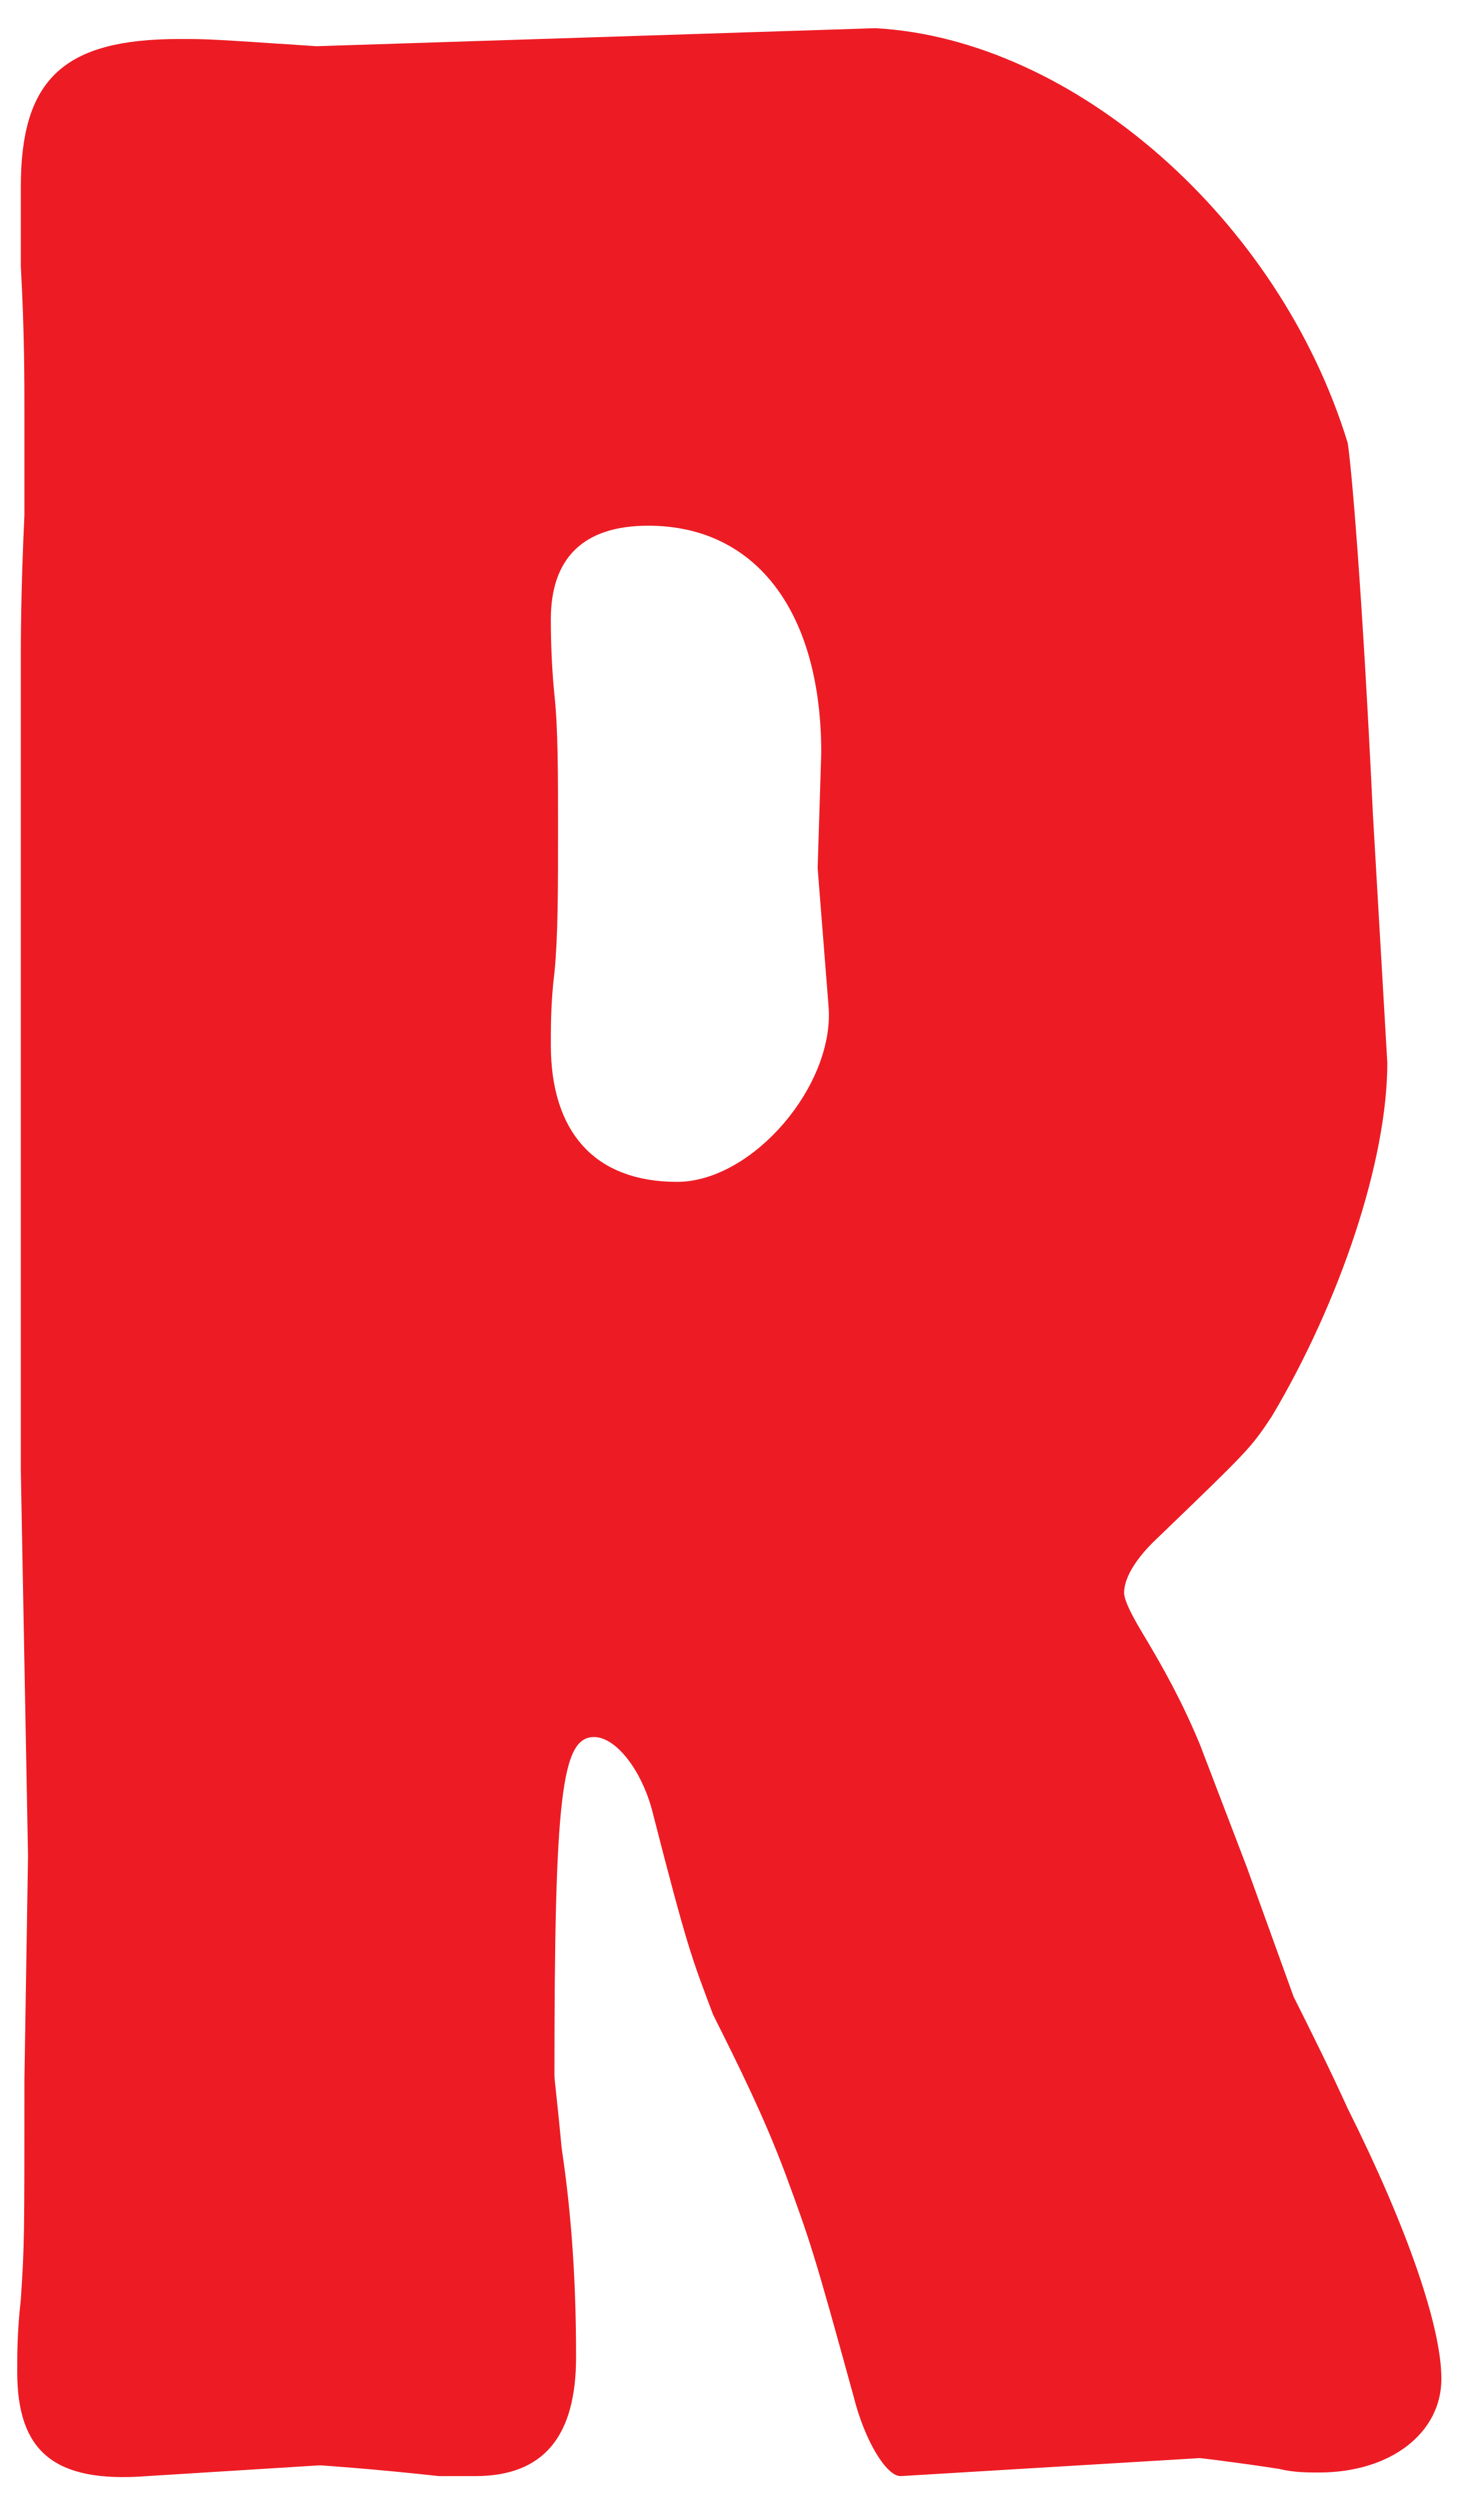 <svg xmlns="http://www.w3.org/2000/svg" width="36" height="61" viewBox="0 0 36 61">
  <path fill="#ED1C24" fill-rule="evenodd" d="M7.724,1.128 C5.084,0.952 5.084,0.952 4.38,0.952 C1.564,0.952 0.508,1.92 0.508,4.56 L0.508,6.496 C0.596,8.08 0.596,9.312 0.596,10.104 L0.596,12.568 C0.508,14.416 0.508,15.736 0.508,16 L0.508,35.888 L0.684,45.304 L0.596,50.76 C0.596,54.632 0.596,54.808 0.508,56.128 C0.42,56.92 0.42,57.448 0.42,57.888 C0.42,59.824 1.3,60.616 3.588,60.44 L7.812,60.176 C7.812,60.176 9.132,60.264 10.716,60.44 L11.596,60.44 C13.268,60.44 14.06,59.472 14.06,57.536 C14.06,55.864 13.972,54.192 13.708,52.432 C13.62,51.464 13.532,50.76 13.532,50.672 C13.532,43.808 13.708,42.4 14.5,42.4 C15.028,42.4 15.644,43.192 15.908,44.16 C16.788,47.592 16.876,47.768 17.404,49.176 C18.02,50.408 18.636,51.64 19.164,53.048 C19.78,54.72 19.868,54.984 20.836,58.504 C21.1,59.56 21.628,60.44 21.98,60.44 L29.284,60 C29.284,60 30.076,60.088 31.22,60.264 C31.572,60.352 31.924,60.352 32.188,60.352 C33.948,60.352 35.18,59.384 35.18,58.064 C35.18,56.832 34.388,54.456 32.892,51.464 C32.452,50.496 32.012,49.616 31.572,48.736 L30.428,45.568 L29.284,42.576 C28.844,41.52 28.404,40.728 27.876,39.848 C27.612,39.408 27.436,39.056 27.436,38.88 C27.436,38.528 27.7,38.088 28.14,37.648 C30.516,35.36 30.516,35.36 31.044,34.568 C32.716,31.752 33.86,28.32 33.86,25.944 L33.508,19.872 C33.244,14.328 32.98,11.336 32.892,10.808 C31.22,5.352 26.204,0.952 21.364,0.688 L7.724,1.128 Z M20.22,24.536 C20.396,26.472 18.372,28.848 16.524,28.848 C14.5,28.848 13.444,27.616 13.444,25.504 C13.444,25.064 13.444,24.448 13.532,23.744 C13.62,22.864 13.62,21.72 13.62,20.224 C13.62,18.904 13.62,17.76 13.532,16.968 C13.444,16.088 13.444,15.296 13.444,15.12 C13.444,13.624 14.236,12.832 15.82,12.832 C18.46,12.832 20.044,14.944 20.044,18.376 L19.956,21.192 L20.22,24.536 Z"/>
</svg>
